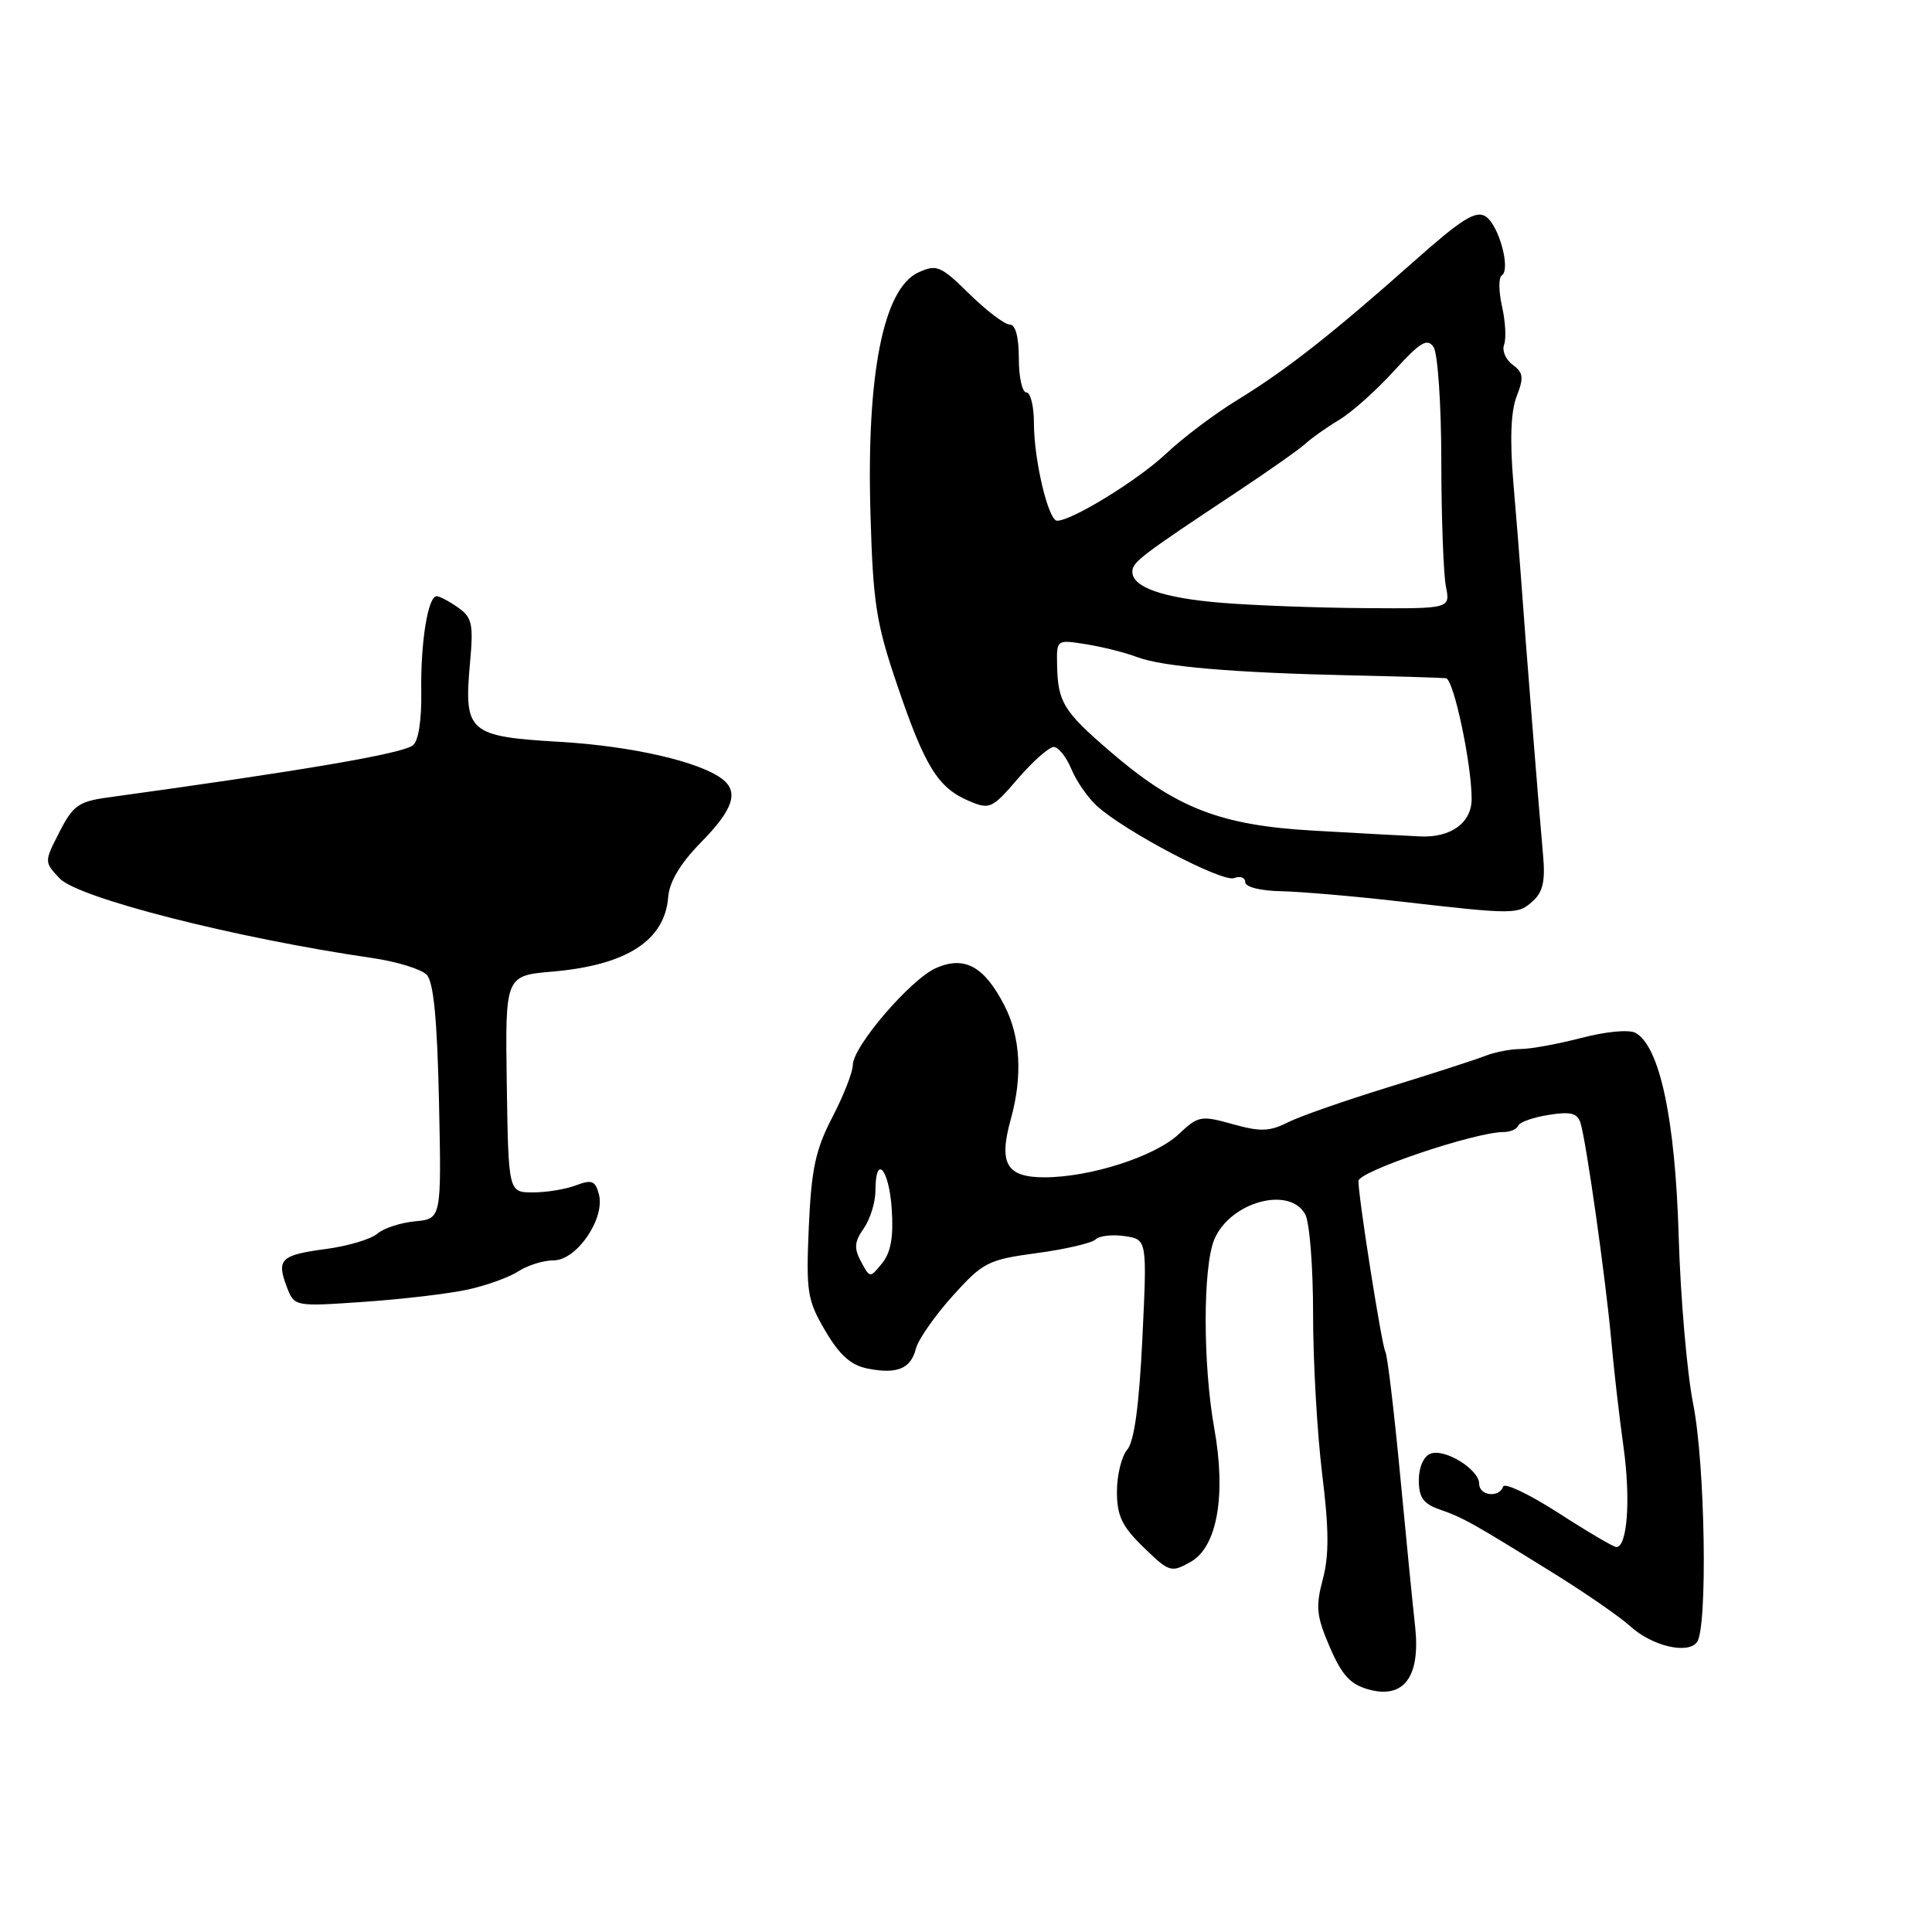 <?xml version="1.0" encoding="UTF-8" standalone="no"?>
<!DOCTYPE svg PUBLIC "-//W3C//DTD SVG 1.1//EN" "http://www.w3.org/Graphics/SVG/1.1/DTD/svg11.dtd" >
<svg xmlns="http://www.w3.org/2000/svg" xmlns:xlink="http://www.w3.org/1999/xlink" version="1.1" viewBox="0 0 256 256">
 <g >
 <path fill="currentColor"
d=" M 187.51 215.50 C 187.20 212.75 186.30 203.61 185.50 195.19 C 184.70 186.78 183.83 179.54 183.57 179.12 C 183.10 178.35 180.00 158.72 180.00 156.49 C 180.00 155.21 195.46 150.00 199.24 150.00 C 200.12 150.00 200.98 149.62 201.17 149.16 C 201.35 148.69 203.17 148.05 205.20 147.73 C 208.13 147.26 209.02 147.49 209.43 148.82 C 210.20 151.30 212.76 169.44 213.49 177.50 C 213.83 181.35 214.57 187.78 215.13 191.78 C 216.09 198.68 215.63 205.01 214.17 204.99 C 213.80 204.99 210.35 202.96 206.51 200.48 C 202.66 198.00 199.36 196.43 199.17 196.98 C 198.66 198.51 196.00 198.20 196.00 196.62 C 196.00 194.71 191.45 191.89 189.55 192.62 C 188.64 192.97 188.00 194.42 188.00 196.13 C 188.00 198.42 188.60 199.26 190.75 200.01 C 193.90 201.11 194.99 201.72 205.68 208.35 C 209.98 211.01 214.62 214.22 216.00 215.47 C 218.88 218.10 223.59 219.23 224.85 217.61 C 226.29 215.75 225.95 194.03 224.35 186.00 C 223.53 181.88 222.67 171.85 222.43 163.72 C 221.98 148.34 219.93 138.66 216.73 136.87 C 215.88 136.39 212.85 136.67 209.58 137.52 C 206.46 138.33 202.82 139.00 201.50 139.00 C 200.18 139.00 198.06 139.41 196.80 139.91 C 195.53 140.41 189.78 142.27 184.00 144.05 C 178.22 145.83 172.20 147.93 170.62 148.73 C 168.22 149.94 166.99 149.98 163.32 148.95 C 159.14 147.78 158.77 147.85 156.20 150.27 C 153.05 153.24 144.47 156.00 138.39 156.00 C 133.35 156.00 132.30 154.18 133.94 148.28 C 135.52 142.60 135.22 137.35 133.08 133.21 C 130.42 128.06 127.84 126.63 124.09 128.24 C 120.71 129.69 113.00 138.66 113.00 141.14 C 113.00 142.06 111.78 145.17 110.29 148.04 C 108.06 152.34 107.51 154.90 107.17 162.59 C 106.80 171.21 106.96 172.26 109.35 176.33 C 111.24 179.55 112.74 180.90 114.95 181.34 C 118.87 182.12 120.69 181.37 121.37 178.68 C 121.68 177.48 123.86 174.36 126.21 171.74 C 130.26 167.25 130.89 166.92 137.40 166.04 C 141.19 165.53 144.69 164.71 145.17 164.23 C 145.65 163.75 147.39 163.55 149.02 163.79 C 152.00 164.23 152.00 164.23 151.37 177.36 C 150.94 186.25 150.29 191.01 149.37 192.08 C 148.62 192.95 148.00 195.45 148.00 197.63 C 148.00 200.87 148.66 202.24 151.54 205.04 C 154.94 208.34 155.18 208.41 157.78 206.95 C 161.28 204.98 162.49 198.14 160.90 189.28 C 159.38 180.82 159.38 167.92 160.89 164.26 C 162.96 159.27 170.90 157.08 172.96 160.93 C 173.53 162.00 174.00 167.96 173.99 174.18 C 173.99 180.41 174.53 189.90 175.19 195.27 C 176.10 202.61 176.12 206.10 175.28 209.26 C 174.31 212.90 174.43 214.14 176.20 218.24 C 177.81 221.98 178.92 223.19 181.37 223.87 C 186.05 225.15 188.24 222.16 187.51 215.50 Z  M 62.00 170.87 C 64.47 170.33 67.50 169.24 68.71 168.44 C 69.93 167.65 72.03 167.00 73.38 167.00 C 76.41 167.00 80.20 161.47 79.36 158.26 C 78.89 156.45 78.42 156.27 76.33 157.06 C 74.98 157.58 72.41 158.00 70.62 158.00 C 67.37 158.00 67.37 158.00 67.15 143.64 C 66.94 129.28 66.94 129.28 73.22 128.74 C 83.03 127.89 88.09 124.63 88.54 118.86 C 88.70 116.82 90.16 114.40 92.89 111.61 C 97.13 107.30 97.92 104.97 95.75 103.26 C 92.79 100.94 83.76 98.86 74.20 98.30 C 62.06 97.59 61.45 97.04 62.28 87.83 C 62.75 82.66 62.56 81.81 60.68 80.49 C 59.51 79.67 58.24 79.00 57.86 79.00 C 56.70 79.00 55.72 85.12 55.82 91.66 C 55.88 95.41 55.45 98.19 54.71 98.76 C 53.28 99.87 40.38 102.08 14.20 105.68 C 10.44 106.20 9.65 106.76 7.88 110.24 C 5.85 114.21 5.85 114.21 7.90 116.39 C 10.34 118.99 31.19 124.30 49.37 126.95 C 52.60 127.42 55.82 128.42 56.54 129.16 C 57.45 130.11 57.93 135.04 58.17 146.00 C 58.50 161.50 58.50 161.50 55.00 161.83 C 53.08 162.01 50.83 162.75 50.00 163.47 C 49.17 164.19 46.14 165.10 43.25 165.49 C 37.20 166.29 36.61 166.85 37.99 170.49 C 39.00 173.14 39.00 173.14 48.25 172.50 C 53.34 172.15 59.52 171.42 62.00 170.87 Z  M 203.11 119.40 C 204.47 118.17 204.78 116.71 204.45 113.15 C 203.99 108.20 202.04 83.69 201.55 76.69 C 201.39 74.38 200.93 68.67 200.53 64.00 C 200.05 58.30 200.19 54.52 200.96 52.53 C 201.94 50.03 201.85 49.37 200.43 48.33 C 199.51 47.65 199.00 46.45 199.30 45.67 C 199.60 44.88 199.48 42.61 199.03 40.62 C 198.58 38.62 198.56 36.77 198.98 36.51 C 200.23 35.74 198.60 29.78 196.84 28.67 C 195.54 27.85 193.66 29.03 187.36 34.63 C 176.52 44.25 170.44 49.03 164.00 52.97 C 160.97 54.82 156.70 58.04 154.50 60.12 C 150.83 63.59 142.04 69.00 140.07 69.00 C 138.91 69.00 137.00 60.94 137.00 56.06 C 137.00 53.83 136.55 52.00 136.00 52.00 C 135.45 52.00 135.00 49.98 135.00 47.50 C 135.00 44.64 134.56 43.00 133.79 43.00 C 133.12 43.00 130.72 41.18 128.45 38.95 C 124.64 35.21 124.12 34.99 121.69 36.10 C 117.06 38.21 114.80 49.55 115.34 68.04 C 115.68 79.95 116.09 82.58 118.92 90.88 C 122.55 101.58 124.30 104.40 128.39 106.13 C 131.14 107.30 131.46 107.16 134.89 103.16 C 136.88 100.86 139.01 98.98 139.63 98.98 C 140.25 98.99 141.30 100.31 141.96 101.90 C 142.62 103.50 144.14 105.69 145.33 106.78 C 149.01 110.14 161.96 116.95 163.52 116.35 C 164.33 116.04 165.00 116.28 165.00 116.89 C 165.00 117.53 167.00 118.04 169.75 118.09 C 172.36 118.15 179.45 118.75 185.50 119.45 C 200.80 121.20 201.13 121.19 203.11 119.40 Z  M 114.09 167.17 C 113.14 165.40 113.21 164.53 114.46 162.76 C 115.30 161.55 116.00 159.31 116.00 157.78 C 116.00 152.83 117.80 154.84 118.16 160.19 C 118.41 163.90 118.04 165.96 116.89 167.38 C 115.28 169.37 115.27 169.37 114.09 167.17 Z  M 174.00 110.06 C 161.65 109.36 155.77 107.06 147.00 99.49 C 140.90 94.23 140.17 93.03 140.07 88.12 C 140.00 84.74 140.00 84.74 143.94 85.37 C 146.11 85.72 149.14 86.48 150.68 87.07 C 154.03 88.34 163.39 89.14 179.00 89.49 C 185.32 89.63 191.00 89.80 191.60 89.87 C 192.62 89.99 195.00 101.22 195.00 105.87 C 195.00 109.02 192.26 111.02 188.18 110.83 C 186.16 110.74 179.78 110.39 174.00 110.06 Z  M 161.94 79.88 C 154.09 79.25 149.97 77.80 150.04 75.71 C 150.08 74.46 151.28 73.55 164.00 65.12 C 168.12 62.38 172.18 59.53 173.00 58.77 C 173.82 58.02 175.85 56.59 177.50 55.60 C 179.15 54.60 182.40 51.70 184.72 49.14 C 188.22 45.30 189.12 44.76 189.96 46.00 C 190.51 46.83 190.98 53.63 190.98 61.13 C 190.99 68.62 191.27 76.08 191.59 77.71 C 192.18 80.66 192.18 80.66 180.84 80.58 C 174.60 80.54 166.10 80.22 161.94 79.88 Z "/>
</g>
</svg>